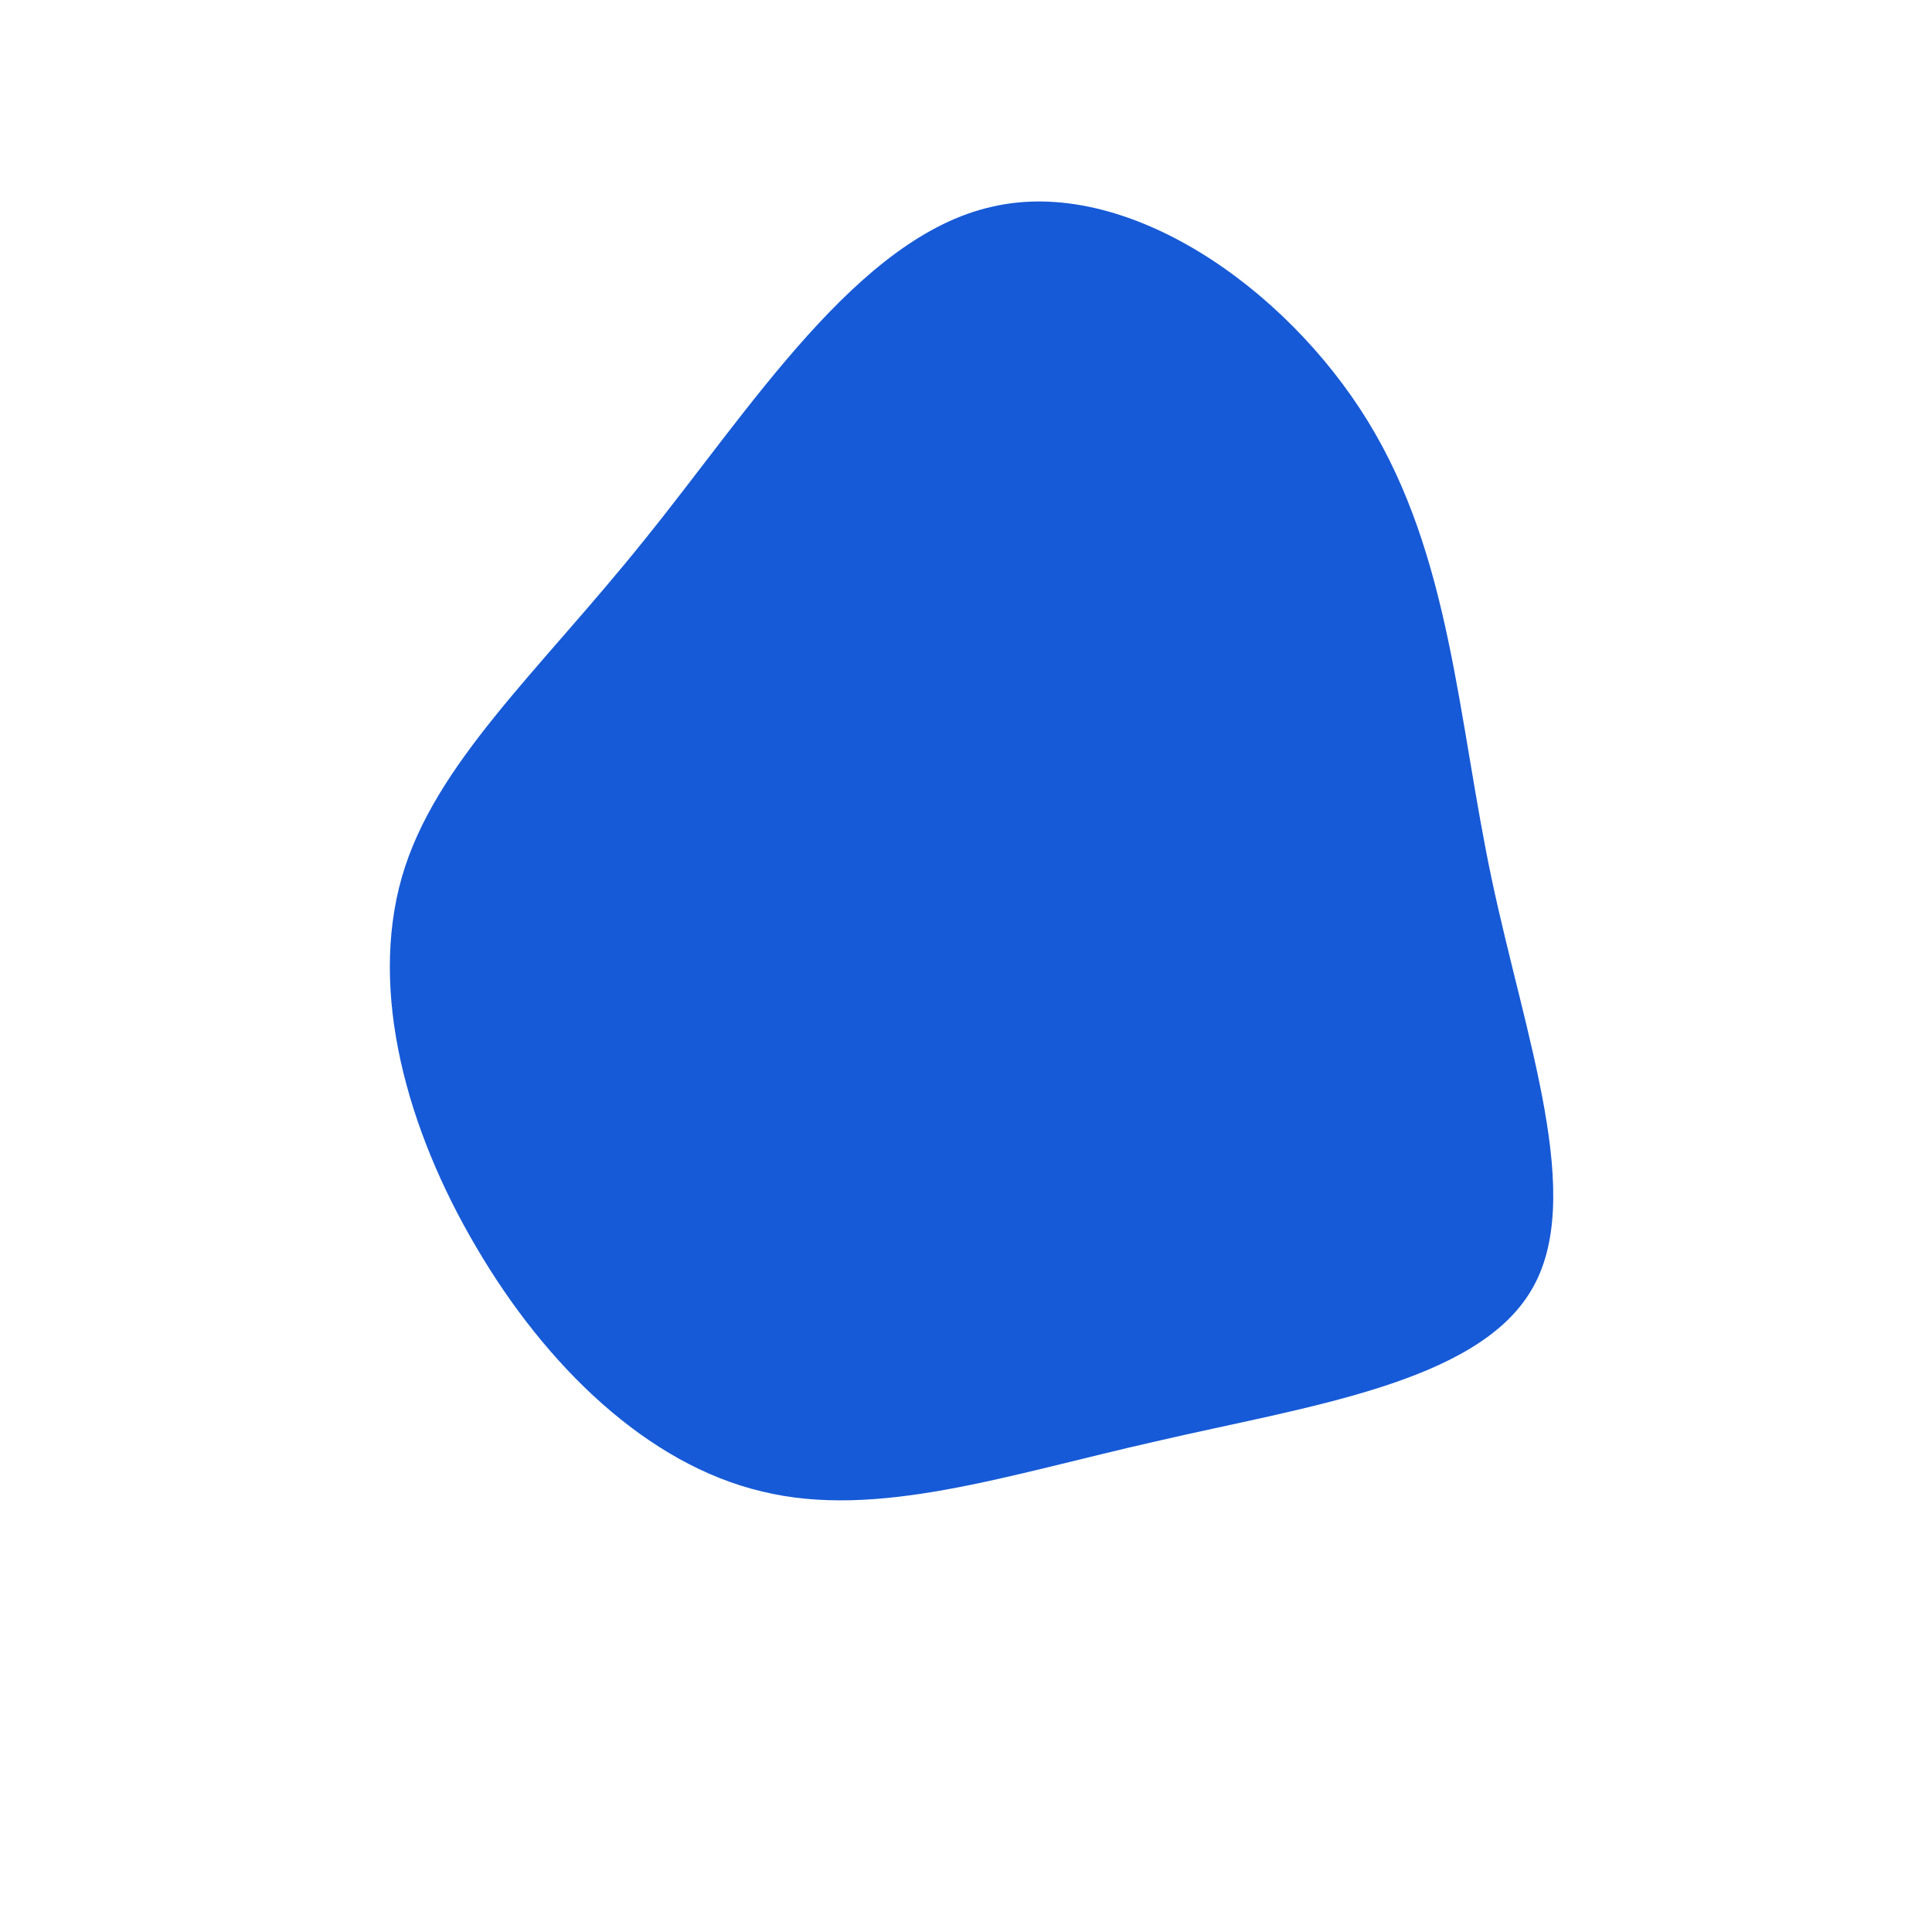 <svg viewBox="0 0 200 200" xmlns="http://www.w3.org/2000/svg">
  <path fill="#165AD7" d="M41.6,-56.4C50.2,-42.4,50.9,-25.7,54.4,-9.1C57.9,7.5,64.2,24.1,58.5,33.6C52.8,43.2,35.2,45.6,19.7,49.2C4.2,52.7,-9.2,57.3,-21.1,54.4C-33,51.6,-43.5,41.4,-50.7,29.1C-57.9,16.9,-61.8,2.7,-58.4,-9.2C-55,-21,-44.2,-30.5,-33.3,-44.1C-22.3,-57.7,-11.2,-75.5,2.7,-78.6C16.5,-81.8,33,-70.4,41.6,-56.4Z" transform="translate(100 100)" />
</svg>